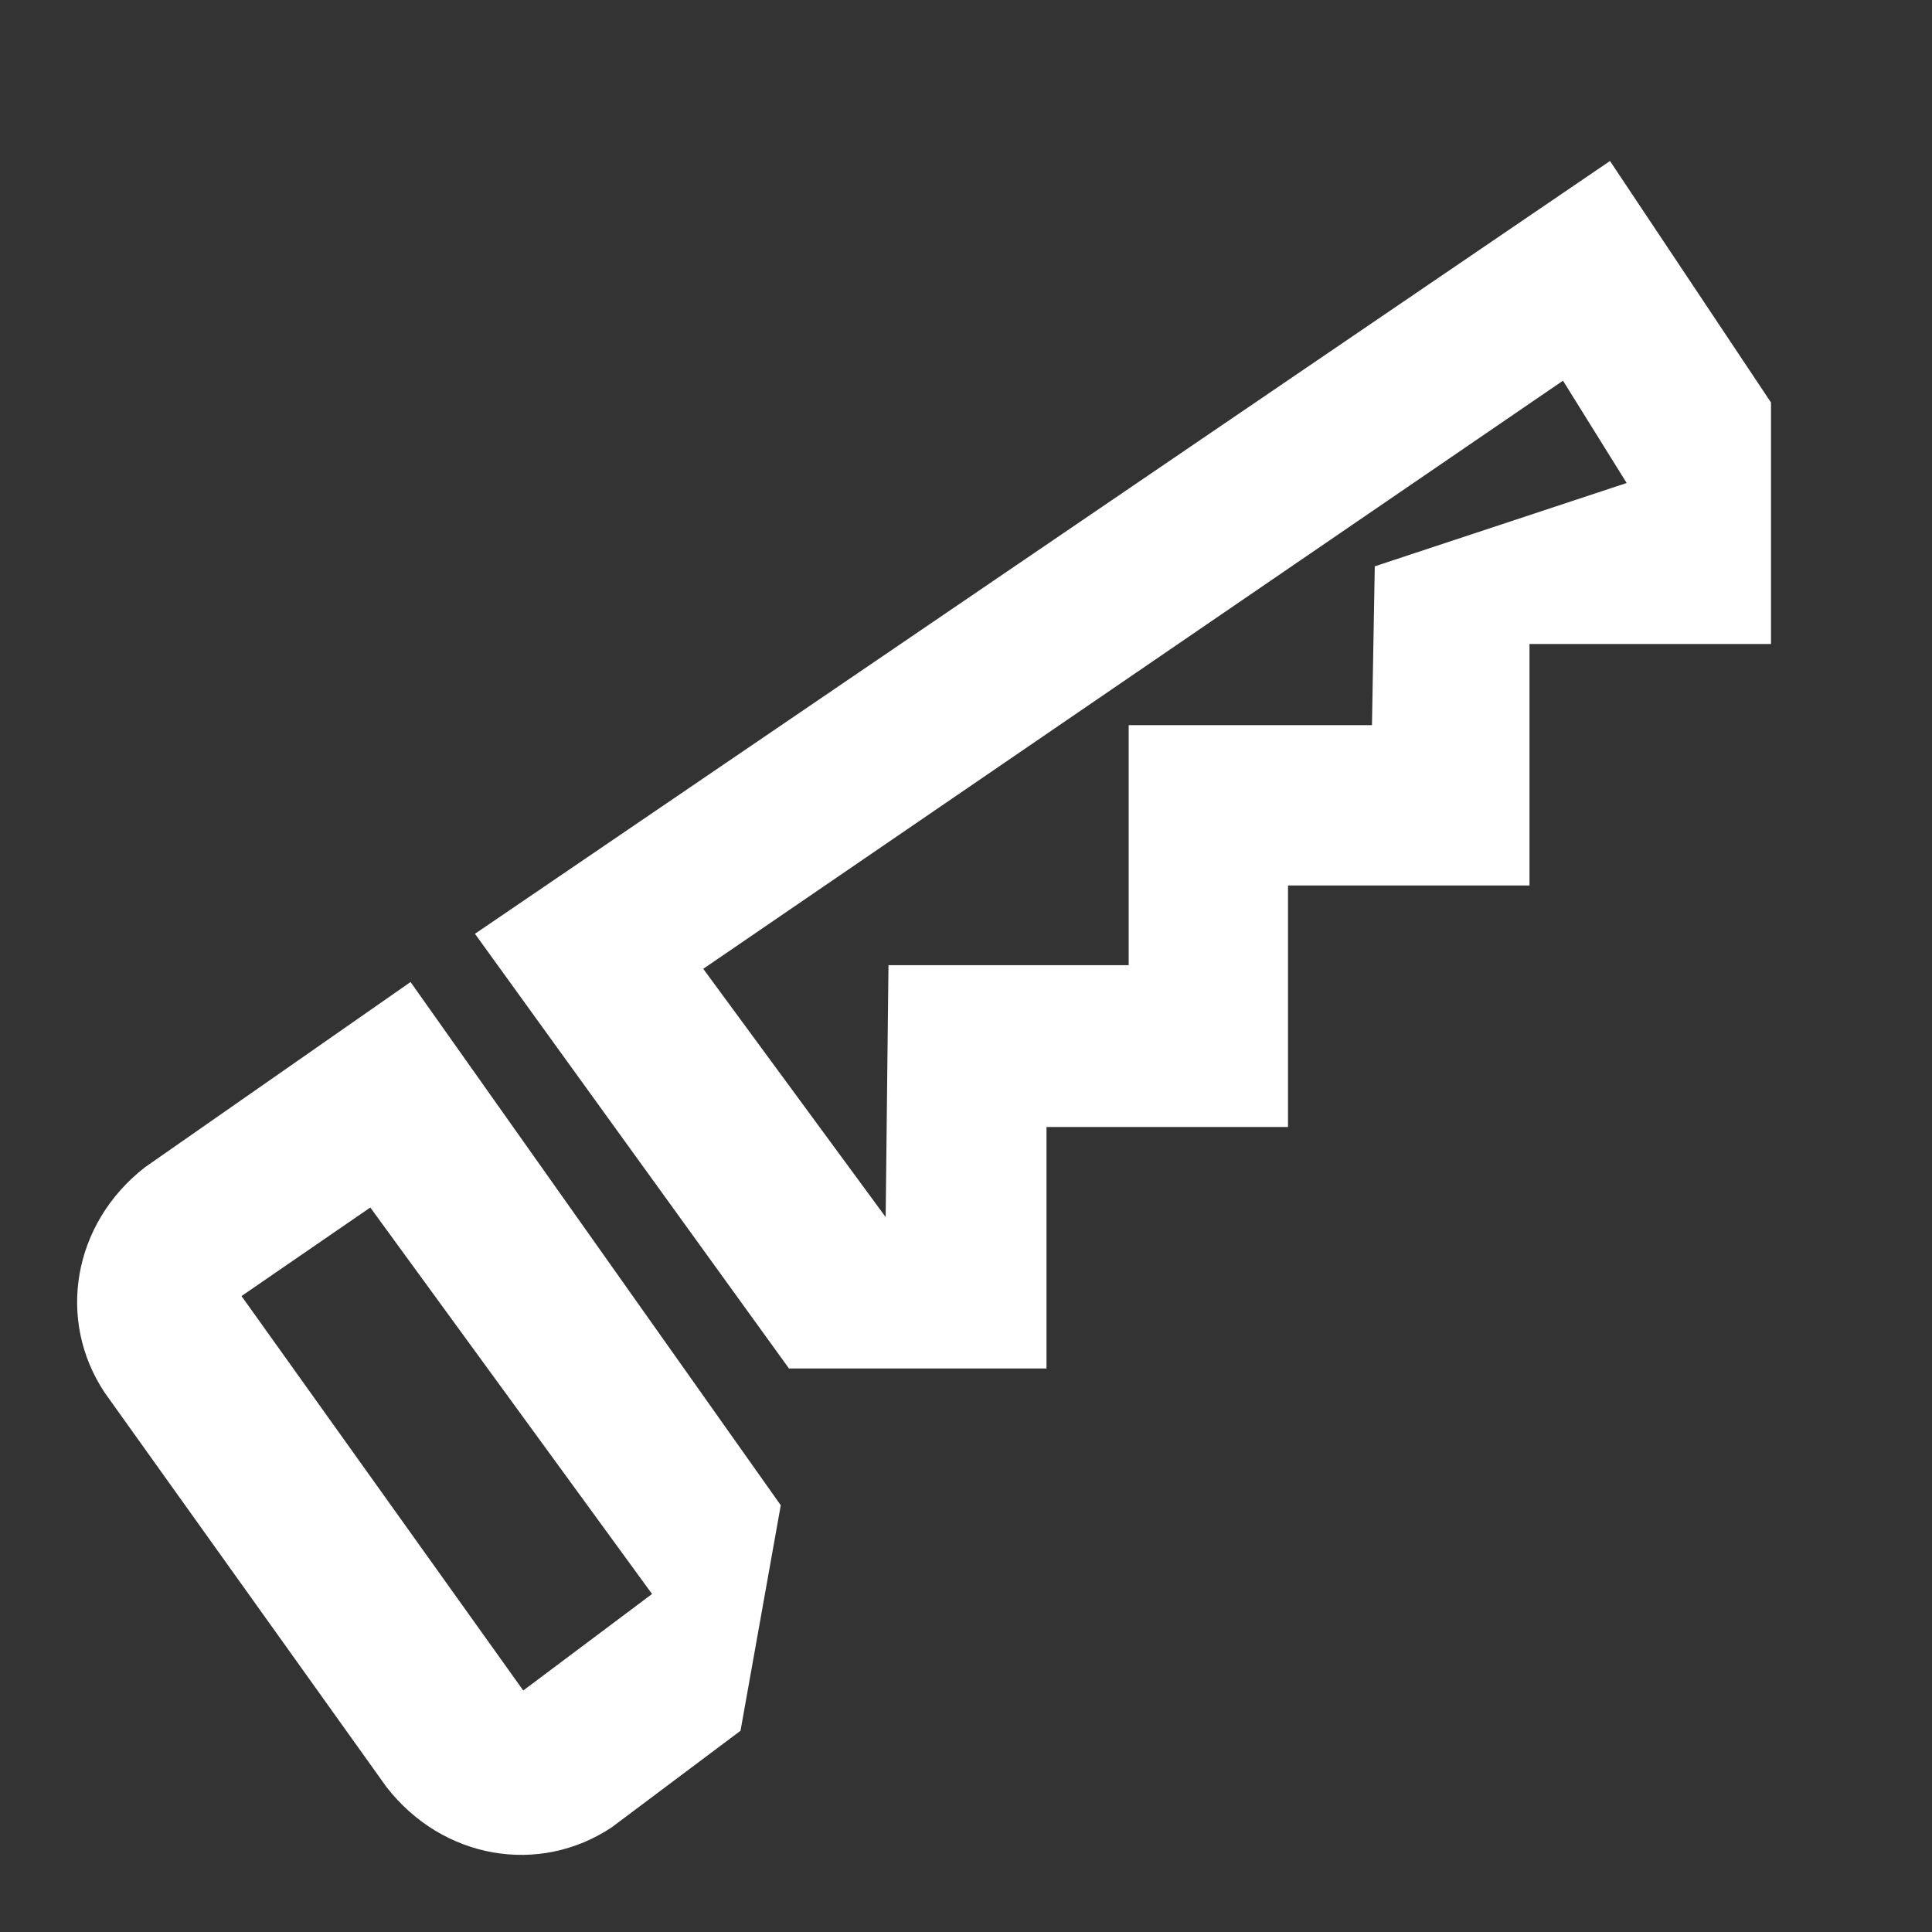 <?xml version="1.0" encoding="UTF-8" standalone="no"?>
<svg xmlns:dc="http://purl.org/dc/elements/1.1/" xmlns:cc="http://creativecommons.org/ns#" xmlns:rdf="http://www.w3.org/1999/02/22-rdf-syntax-ns#"
    xmlns="http://www.w3.org/2000/svg" xmlns:sodipodi="http://sodipodi.sourceforge.net/DTD/sodipodi-0.dtd"
    xmlns:inkscape="http://www.inkscape.org/namespaces/inkscape" version="1.1" width="24" height="24"
    viewBox="0 0 24 24" id="svg4" sodipodi:docname="ic_action_noise.svg" inkscape:version="0.92.3 (2405546, 2018-03-11)">
  <rect x="0" y="0" width="24" height="24" fill="#333333" stroke="none"/>
  <defs
     id="defs8" />
  <sodipodi:namedview
     pagecolor="#ffffff"
     bordercolor="#666666"
     borderopacity="1"
     objecttolerance="1"
     gridtolerance="1"
     guidetolerance="1"
     inkscape:pageopacity="0"
     inkscape:pageshadow="2"
     inkscape:window-width="1920"
     inkscape:window-height="1046"
     id="namedview6"
     showgrid="true"
     inkscape:pagecheckerboard="true"
     inkscape:zoom="27.812867"
     inkscape:cx="10.574984"
     inkscape:cy="12.857148"
     inkscape:window-x="0"
     inkscape:window-y="34"
     inkscape:window-maximized="1"
     inkscape:current-layer="svg4">
    <inkscape:grid
       type="xygrid"
       id="grid817"
       empspacing="2" />
  </sodipodi:namedview>
  <path
     style="fill:#ffffff;fill-opacity:1"
     d="M 20 2 L 5.9 11.6 L 9.801 17 L 13 17 L 13 14 L 16 14 L 16 11 L 19 11 L 19 8 L 22 8 L 22 5 L 20 2 z M 19.416 4.729 L 20.207 6 L 17.078 7.035 L 17.043 9.008 L 14.021 9.008 L 14.021 11.99 L 11.037 11.99 L 11.002 15.119 L 8.736 12.035 L 19.416 4.729 z M 5.1 12.199 L 1.801 14.5 C 0.901 15.2 0.701 16.401 1.301 17.301 L 4.801 22.199 C 5.501 23.099 6.7 23.299 7.6 22.699 L 9.199 21.5 L 9.699 18.699 L 5.1 12.199 z M 4.6 15 L 8.1 19.801 L 6.5 21 L 3 16.1 L 4.6 15 z "
     id="path2" />
</svg>
